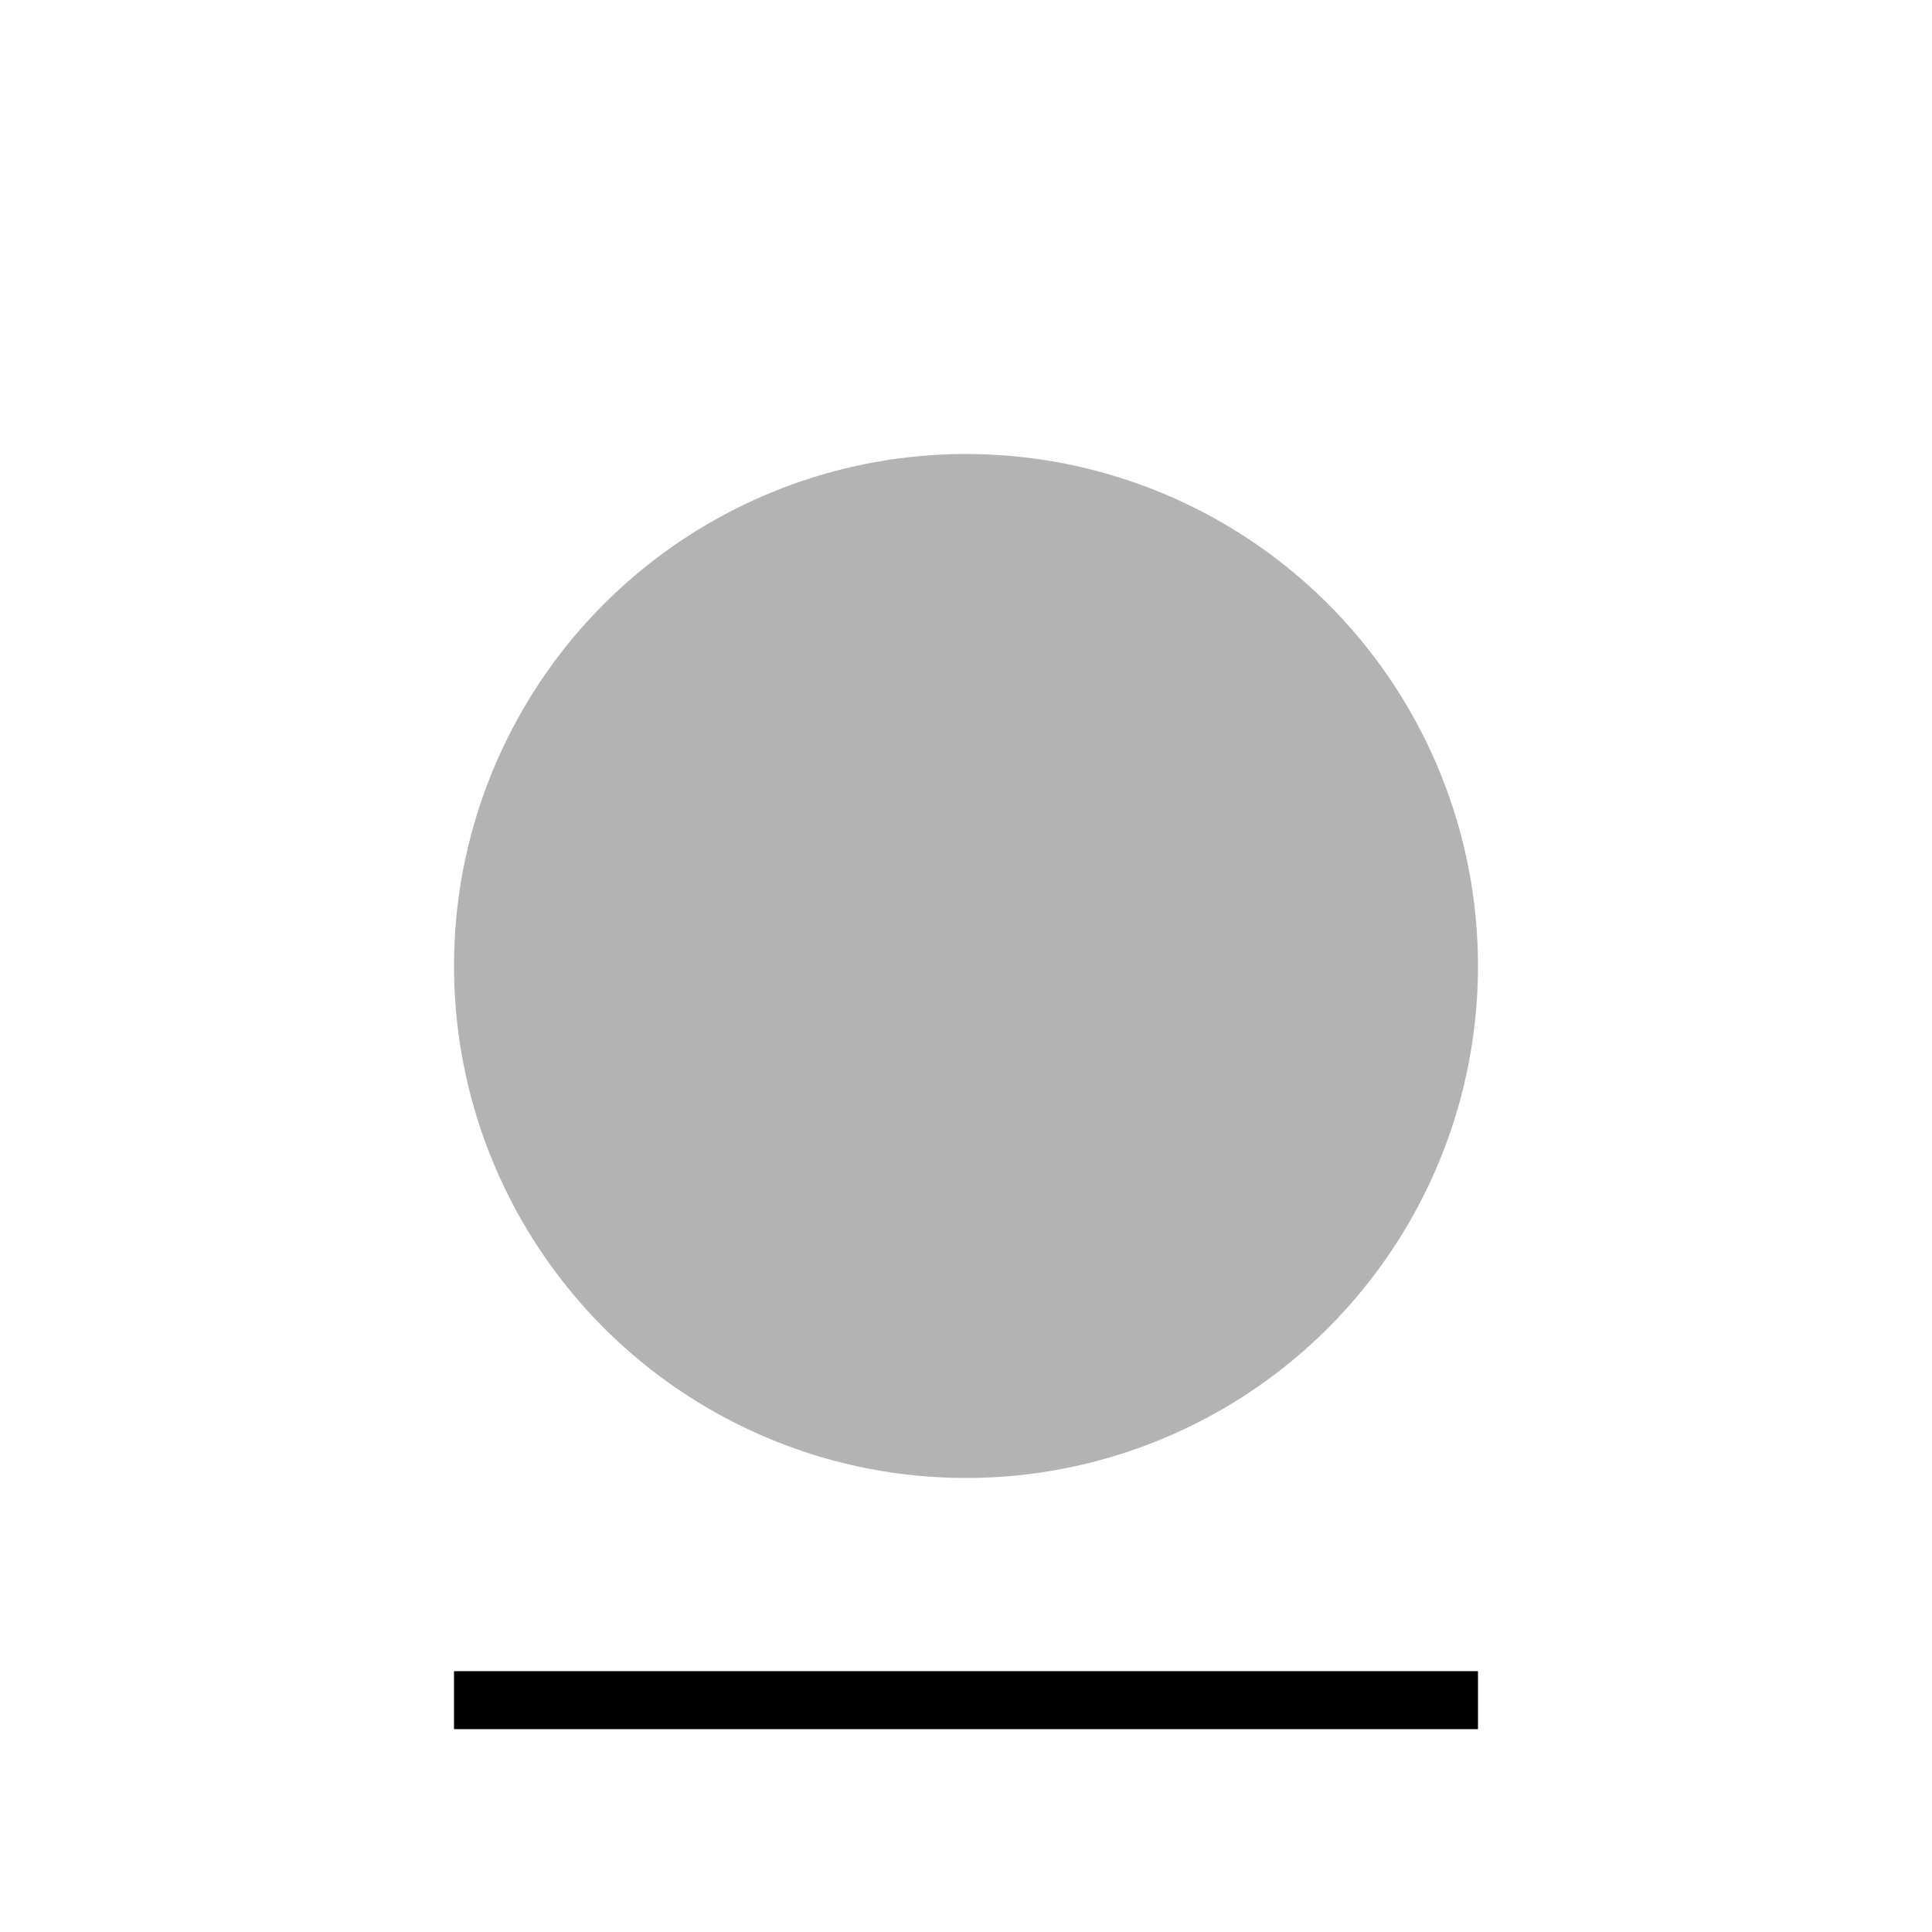 <?xml version="1.0" encoding="utf-8"?>
<!-- Generator: Adobe Illustrator 24.1.3, SVG Export Plug-In . SVG Version: 6.00 Build 0)  -->
<svg version="1.1" xmlns="http://www.w3.org/2000/svg" xmlns:xlink="http://www.w3.org/1999/xlink" x="0px" y="0px"
	 viewBox="0 0 200 200" style="enable-background:new 0 0 200 200;" xml:space="preserve">
<style type="text/css">
	.st0{display:none;}
	.st1{display:inline;}
	.st2{fill:#FFFFFF;}
	.st3{fill:none;stroke:#000000;stroke-width:6;stroke-miterlimit:10;}
	.st4{fill:#B3B3B3;}
</style>
<g id="Layer_1" class="st0">
	<g class="st1">
		<circle class="st2" cx="100" cy="100" r="50"/>
		<path d="M100,53c25.92,0,47,21.08,47,47s-21.08,47-47,47s-47-21.08-47-47S74.08,53,100,53 M100,47c-29.27,0-53,23.73-53,53
			s23.73,53,53,53s53-23.73,53-53S129.27,47,100,47L100,47z"/>
	</g>
	<g class="st1">
		<line class="st3" x1="47" y1="176" x2="153" y2="176"/>
	</g>
</g>
<g id="Layer_2">
	<g>
		<circle class="st4" cx="100" cy="100" r="53"/>
	</g>
	<g>
		<rect x="47" y="173" width="106" height="6"/>
	</g>
</g>
</svg>
